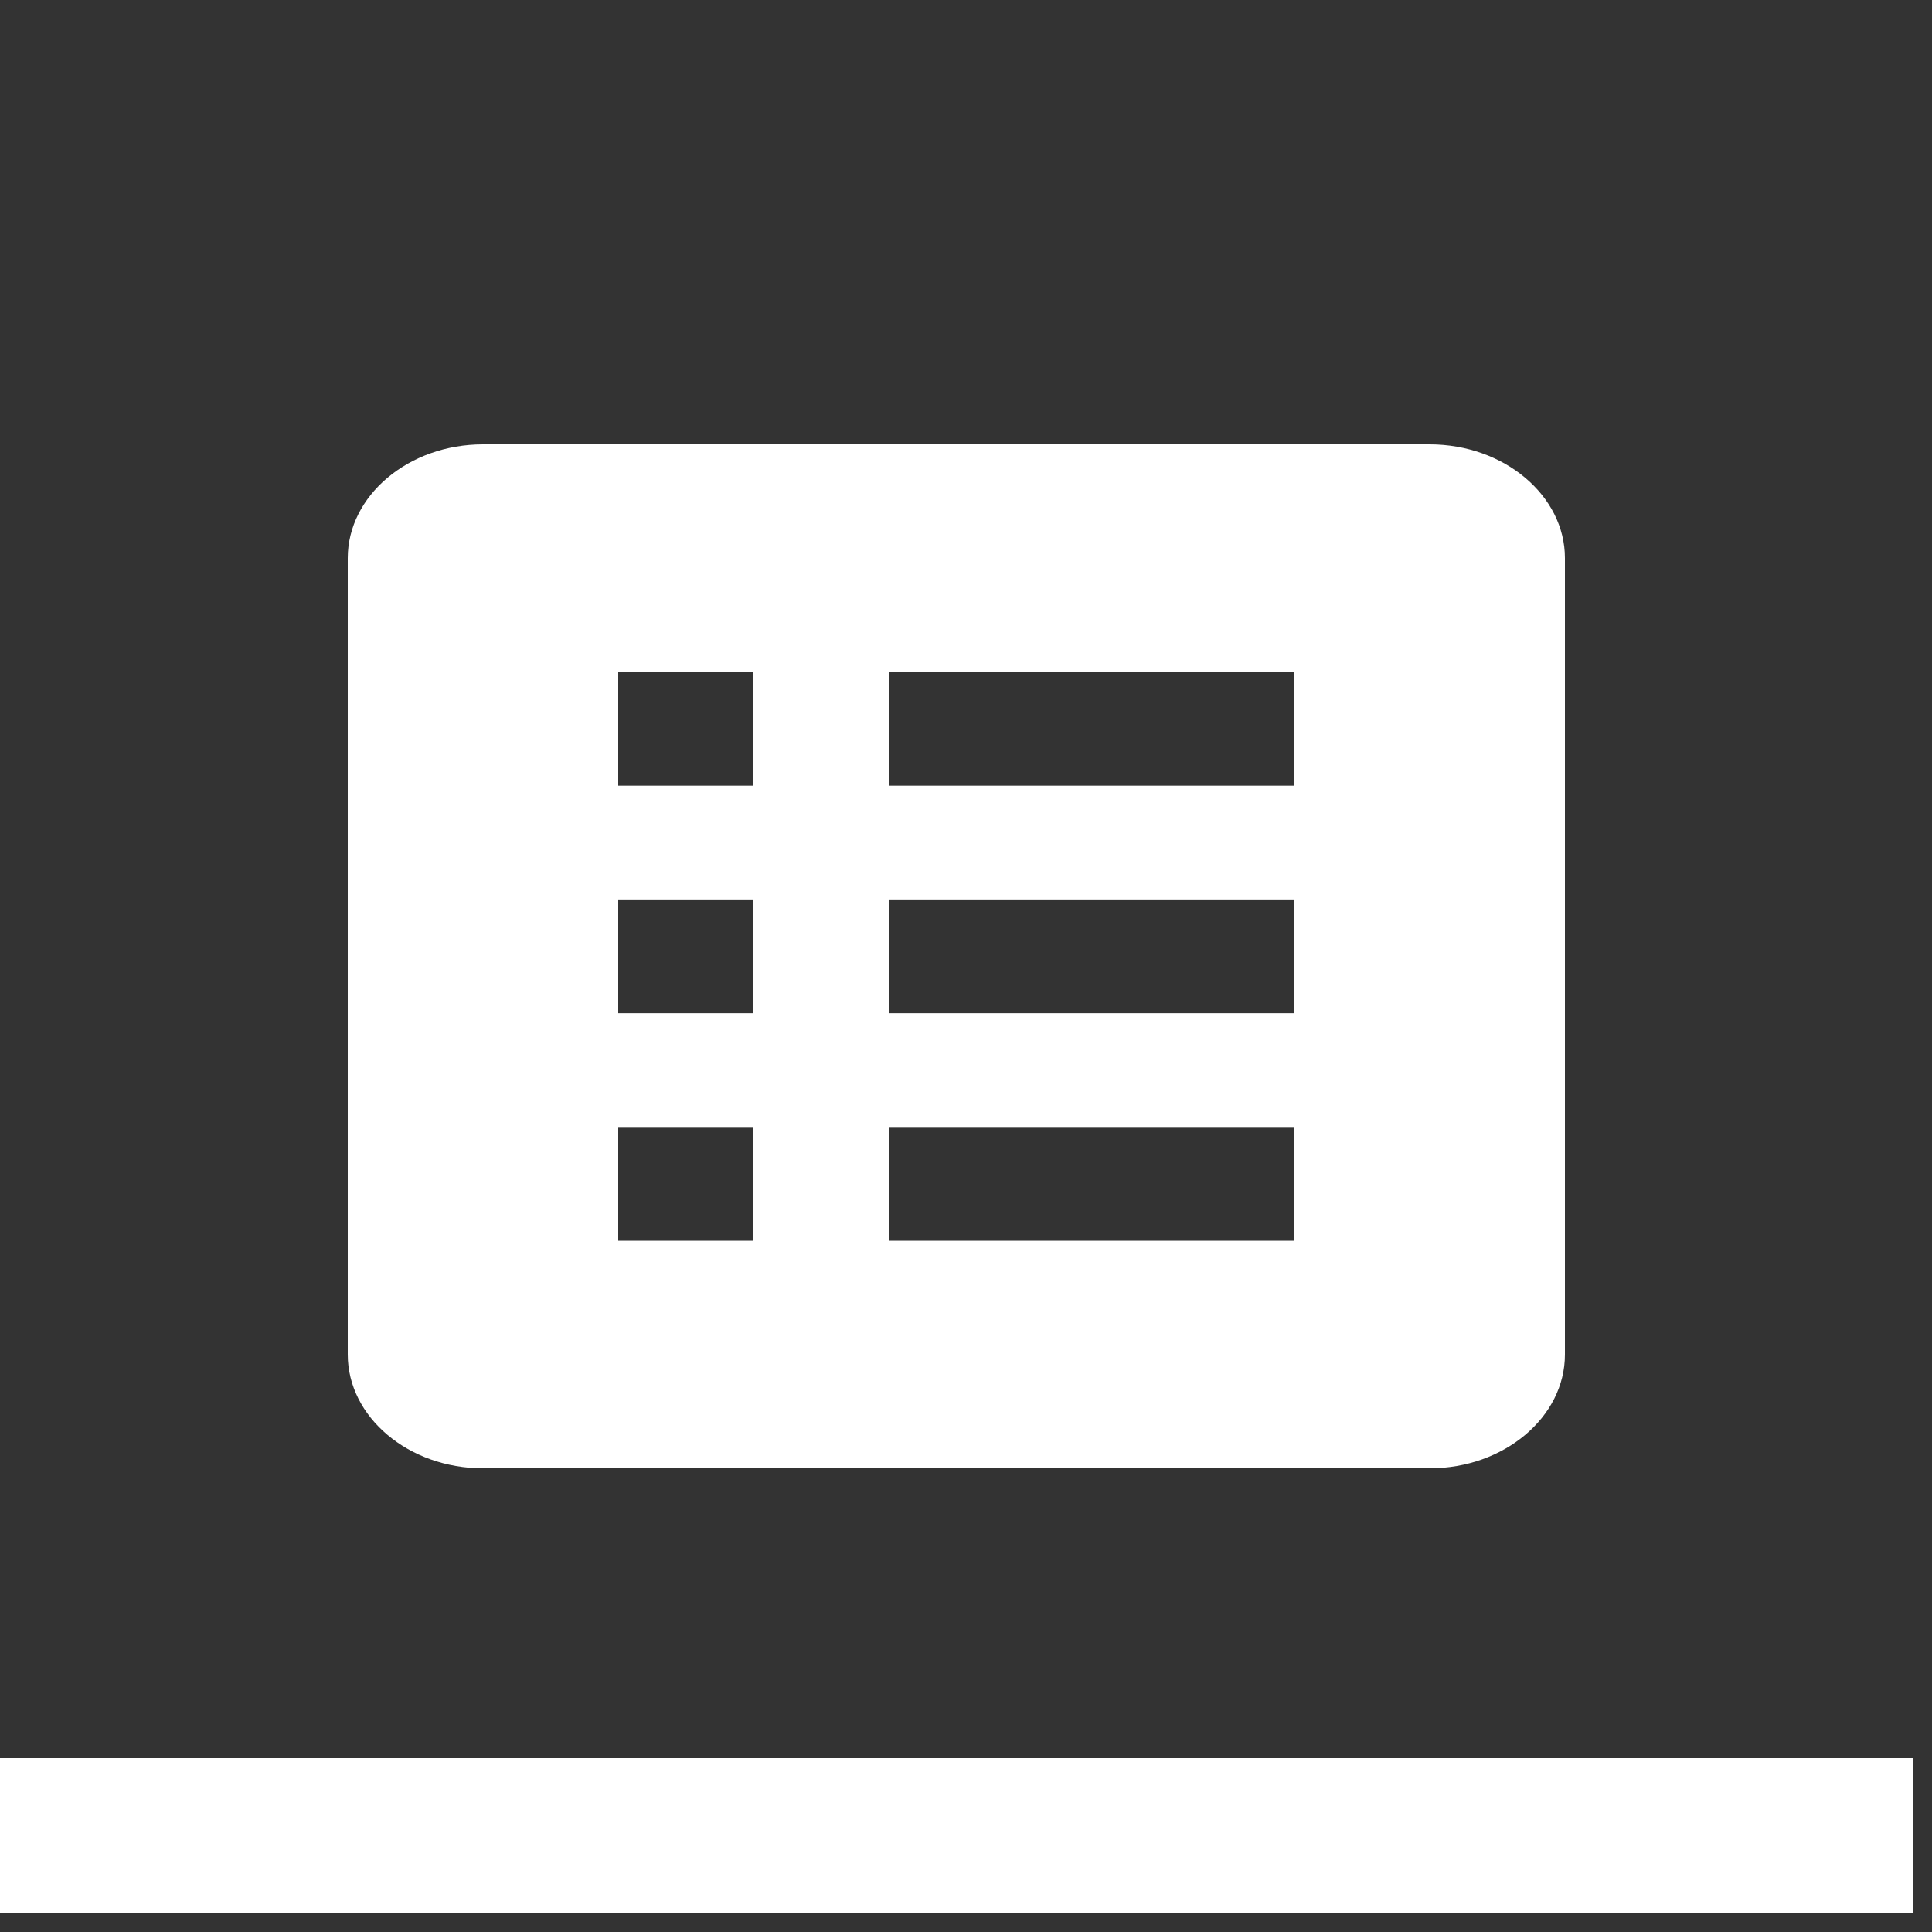 <svg width="100" height="100" viewBox="0 0 100 100" fill="none" xmlns="http://www.w3.org/2000/svg">
<rect x="0" y="0" width="100" height="100" fill="#333333" stroke="none"/>
<rect width="99" height="8" transform="translate(0 91)" fill="white"/>
<path d="M74 23H25C21.15 23 18 25.65 18 28.889V70.111C18 73.35 21.15 76 25 76H74C77.85 76 81 73.35 81 70.111V28.889C81 25.65 77.85 23 74 23ZM32 34.778H39V40.667H32V34.778ZM32 46.556H39V52.444H32V46.556ZM32 58.333H39V64.222H32V58.333ZM67 64.222H46V58.333H67V64.222ZM67 52.444H46V46.556H67V52.444ZM67 40.667H46V34.778H67V40.667Z" fill="white"/>
</svg>
